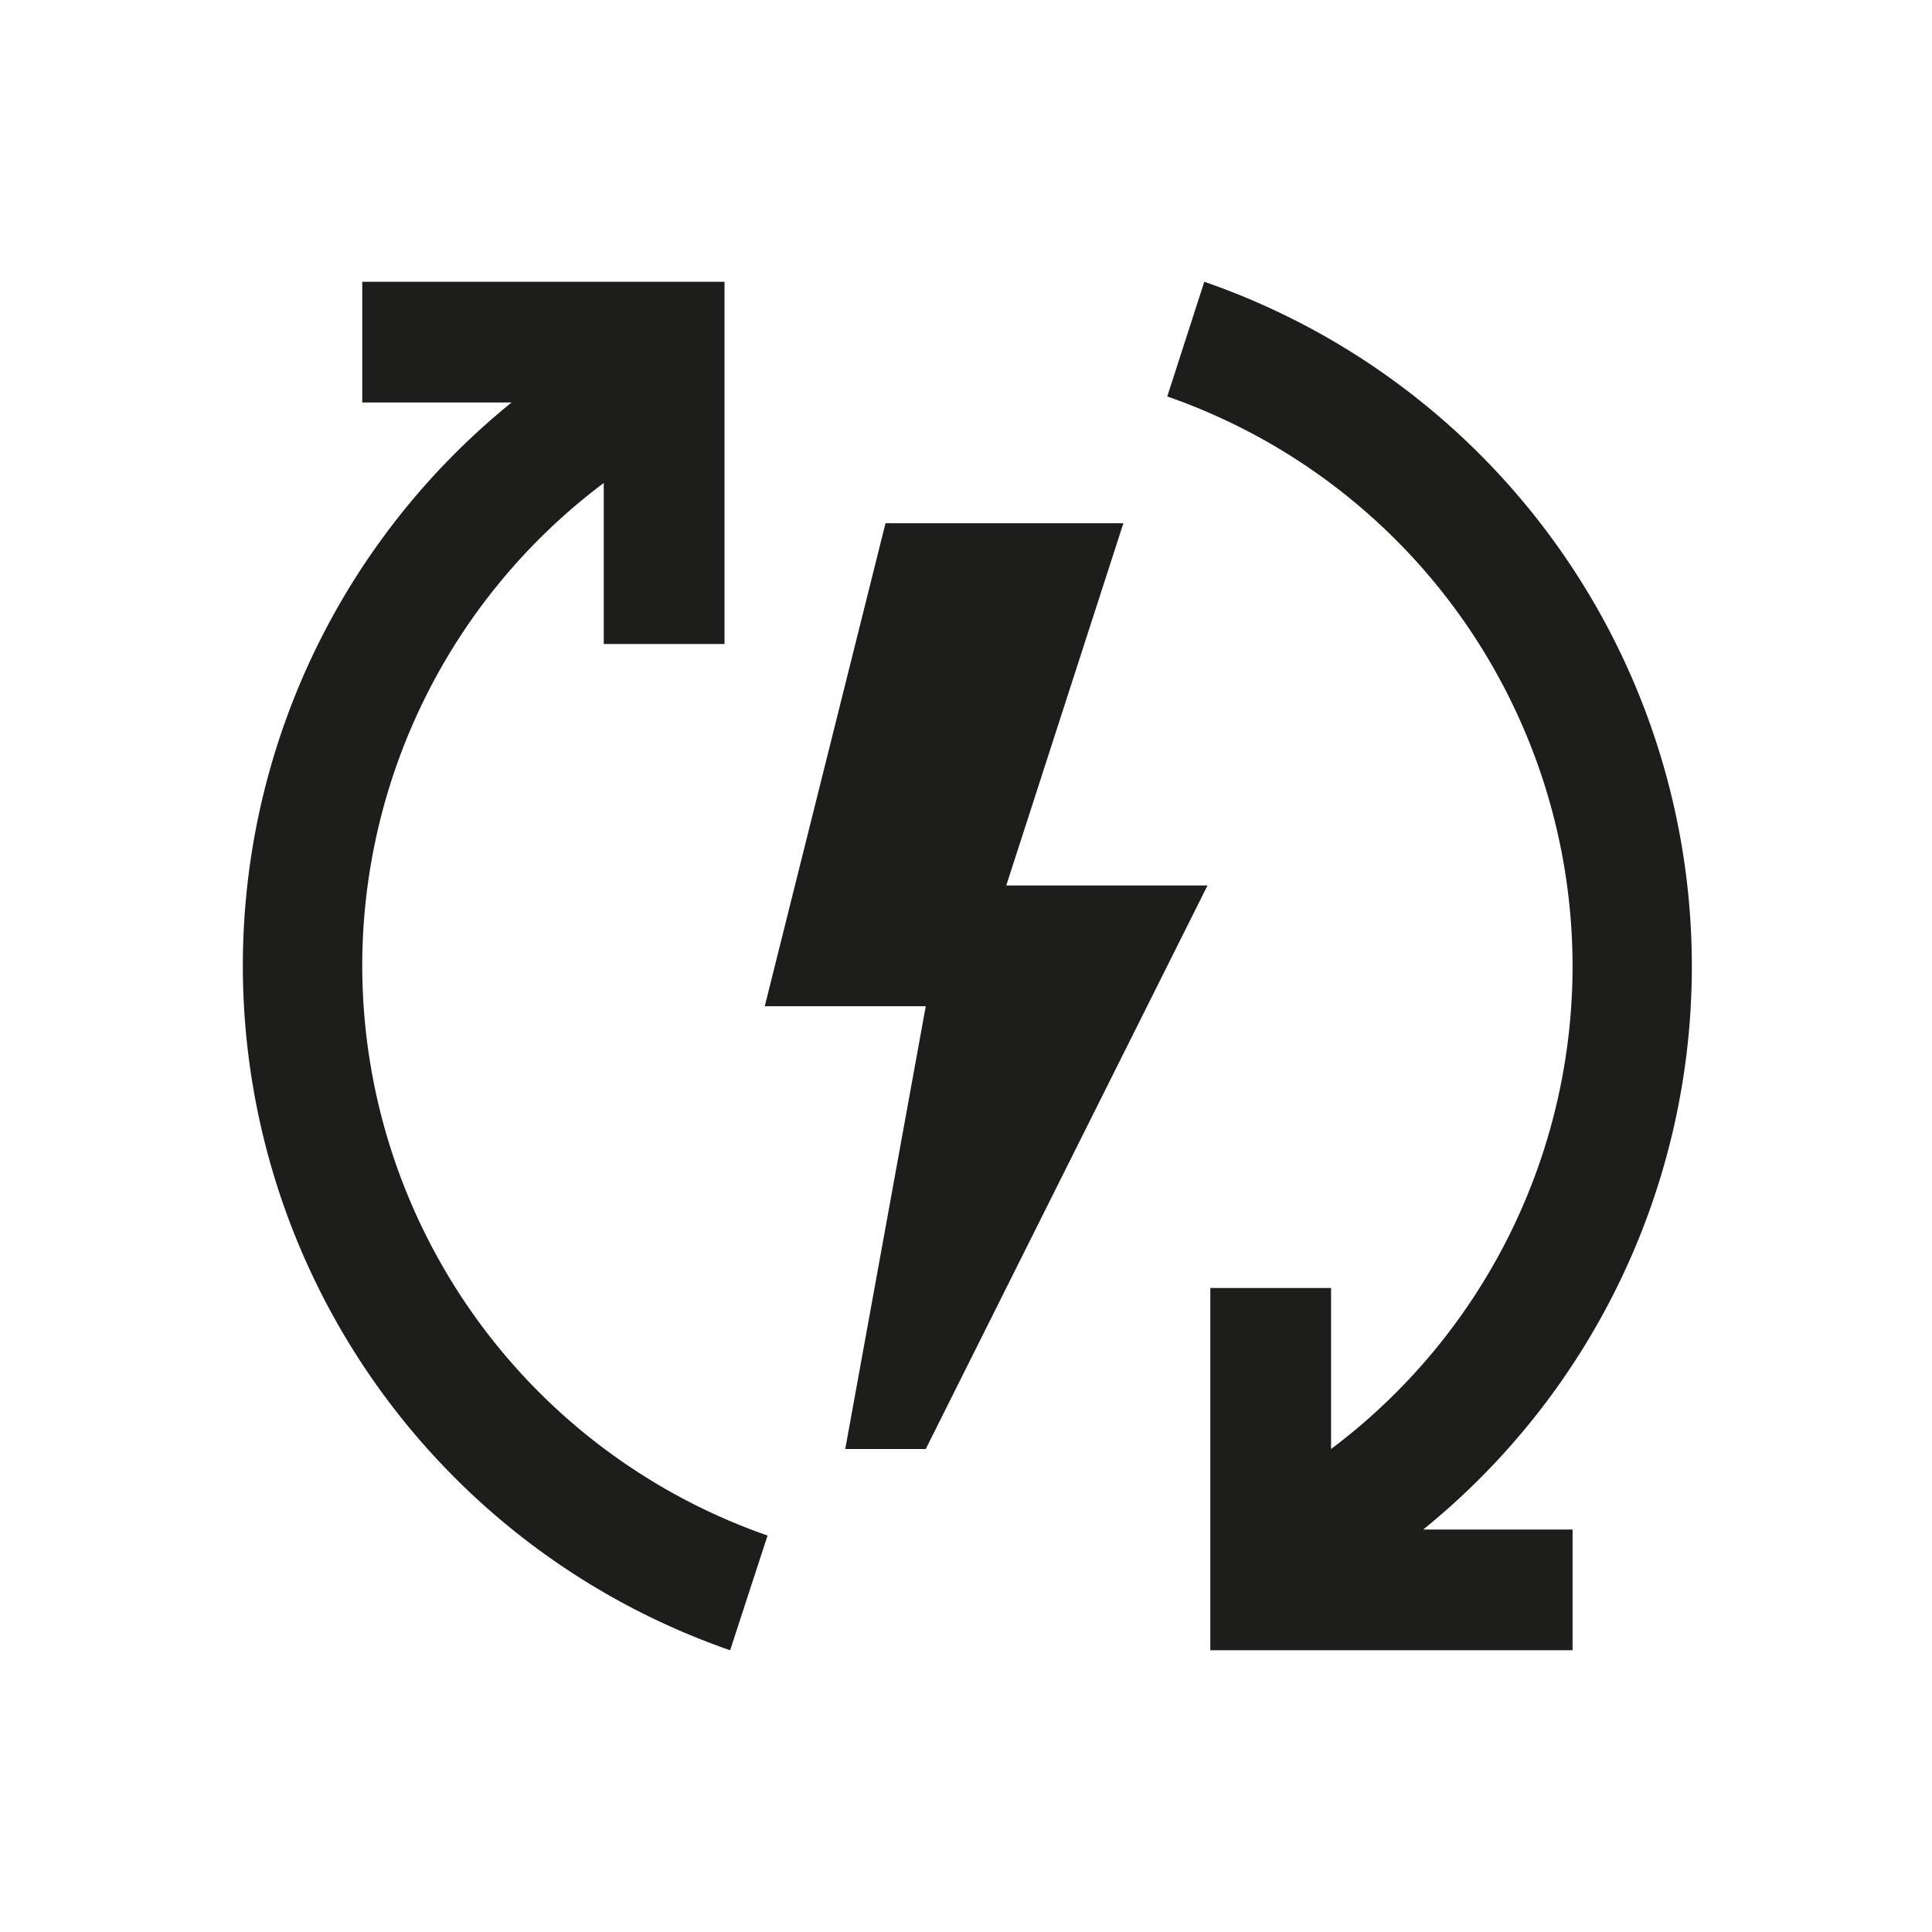 <svg id="guides" xmlns="http://www.w3.org/2000/svg" viewBox="0 0 48 48"><defs><style>.cls-1{fill:#1d1d1b;}</style></defs><title>Energietransitie</title><path class="cls-1" d="M27.91,13,25,22h5L23,36H21l2-11H19l3-12ZM16,7,9,24a15,15,0,0,1,6-12v4h3V7H9v3h3.71a18,18,0,0,0,5.43,31l.93-2.85A15,15,0,0,1,9,24Z"/><path class="cls-1" d="M32.07,41m7-17a15,15,0,0,1-6,12V32h-3v9h9V38H35.36A18,18,0,0,0,29.92,7L29,9.85A15,15,0,0,1,39.07,24Z"/></svg>